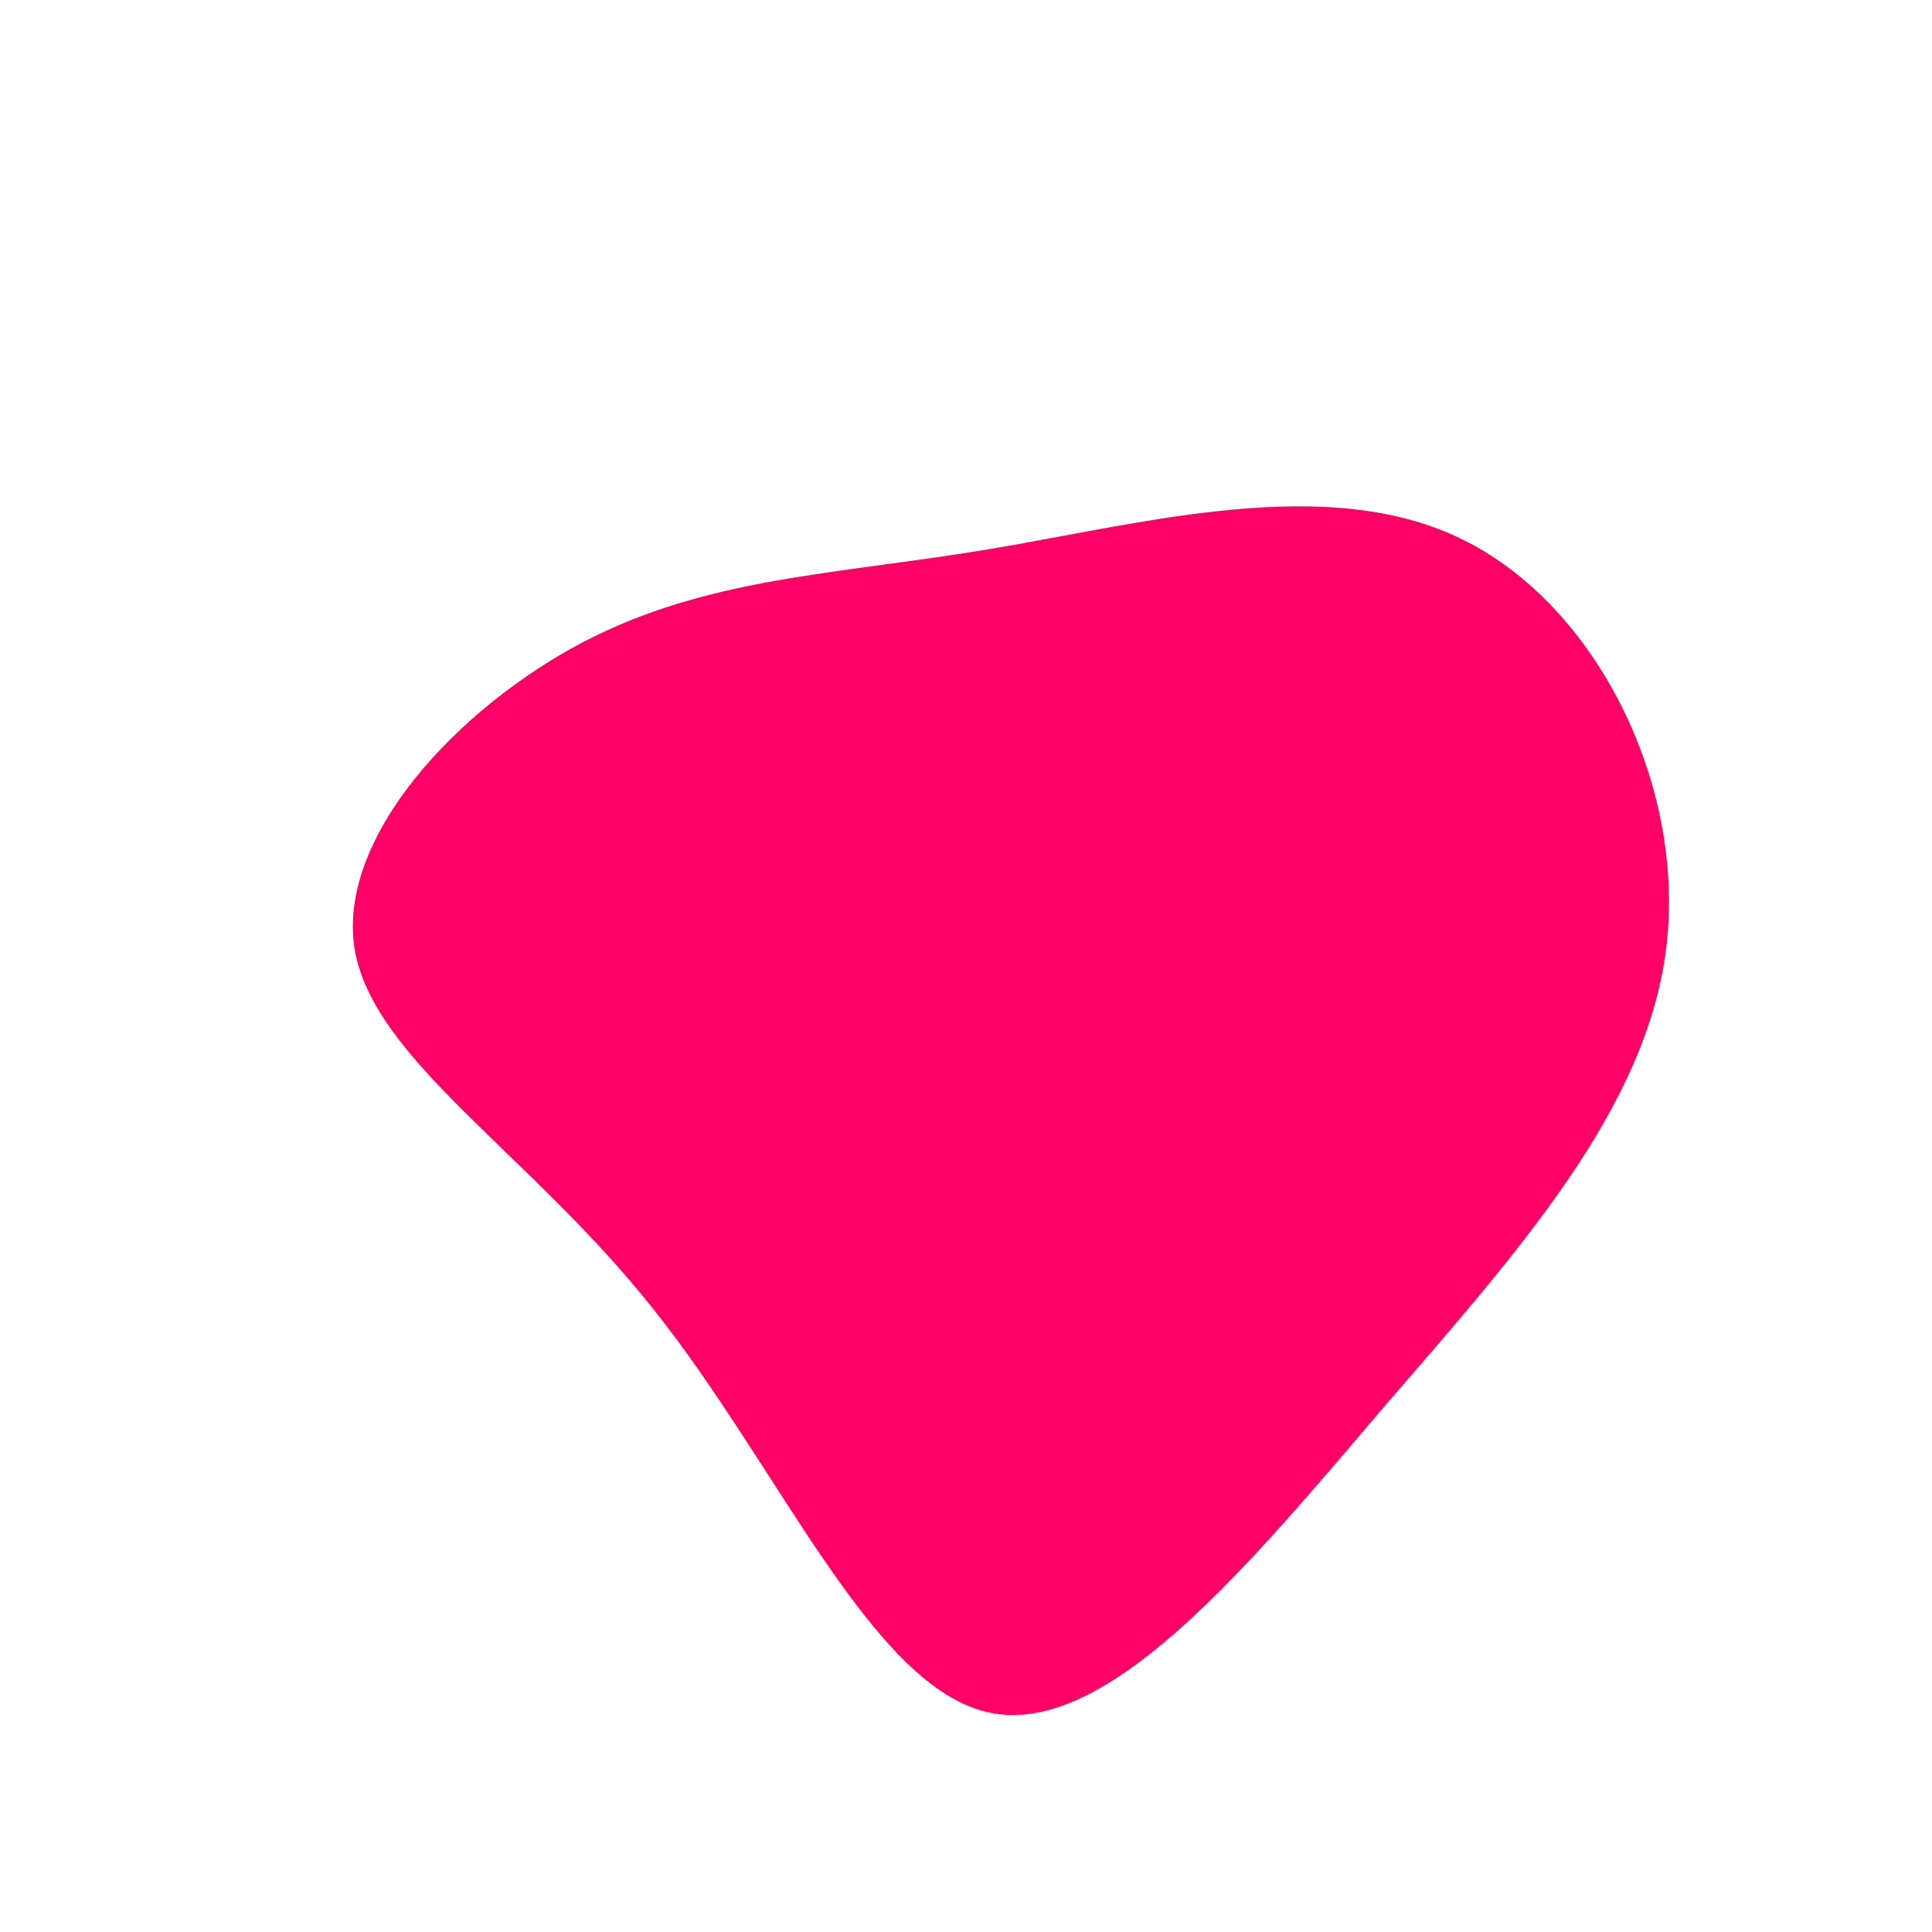 <?xml version="1.0" standalone="no"?>
<svg viewBox="0 0 200 200" xmlns="http://www.w3.org/2000/svg">
  <path fill="#FF0066" d="M51.3,-44.2C65.3,-37.4,74.5,-18.7,72.5,-2C70.5,14.7,57.3,29.4,43.3,45.6C29.4,61.9,14.7,79.8,2.5,77.3C-9.7,74.8,-19.3,51.9,-32.3,35.6C-45.2,19.3,-61.4,9.7,-63.3,-1.8C-65.1,-13.4,-52.6,-26.7,-39.7,-33.5C-26.7,-40.3,-13.4,-40.5,2.7,-43.2C18.7,-45.9,37.4,-51,51.3,-44.2Z" transform="translate(100 100)" />
</svg>
